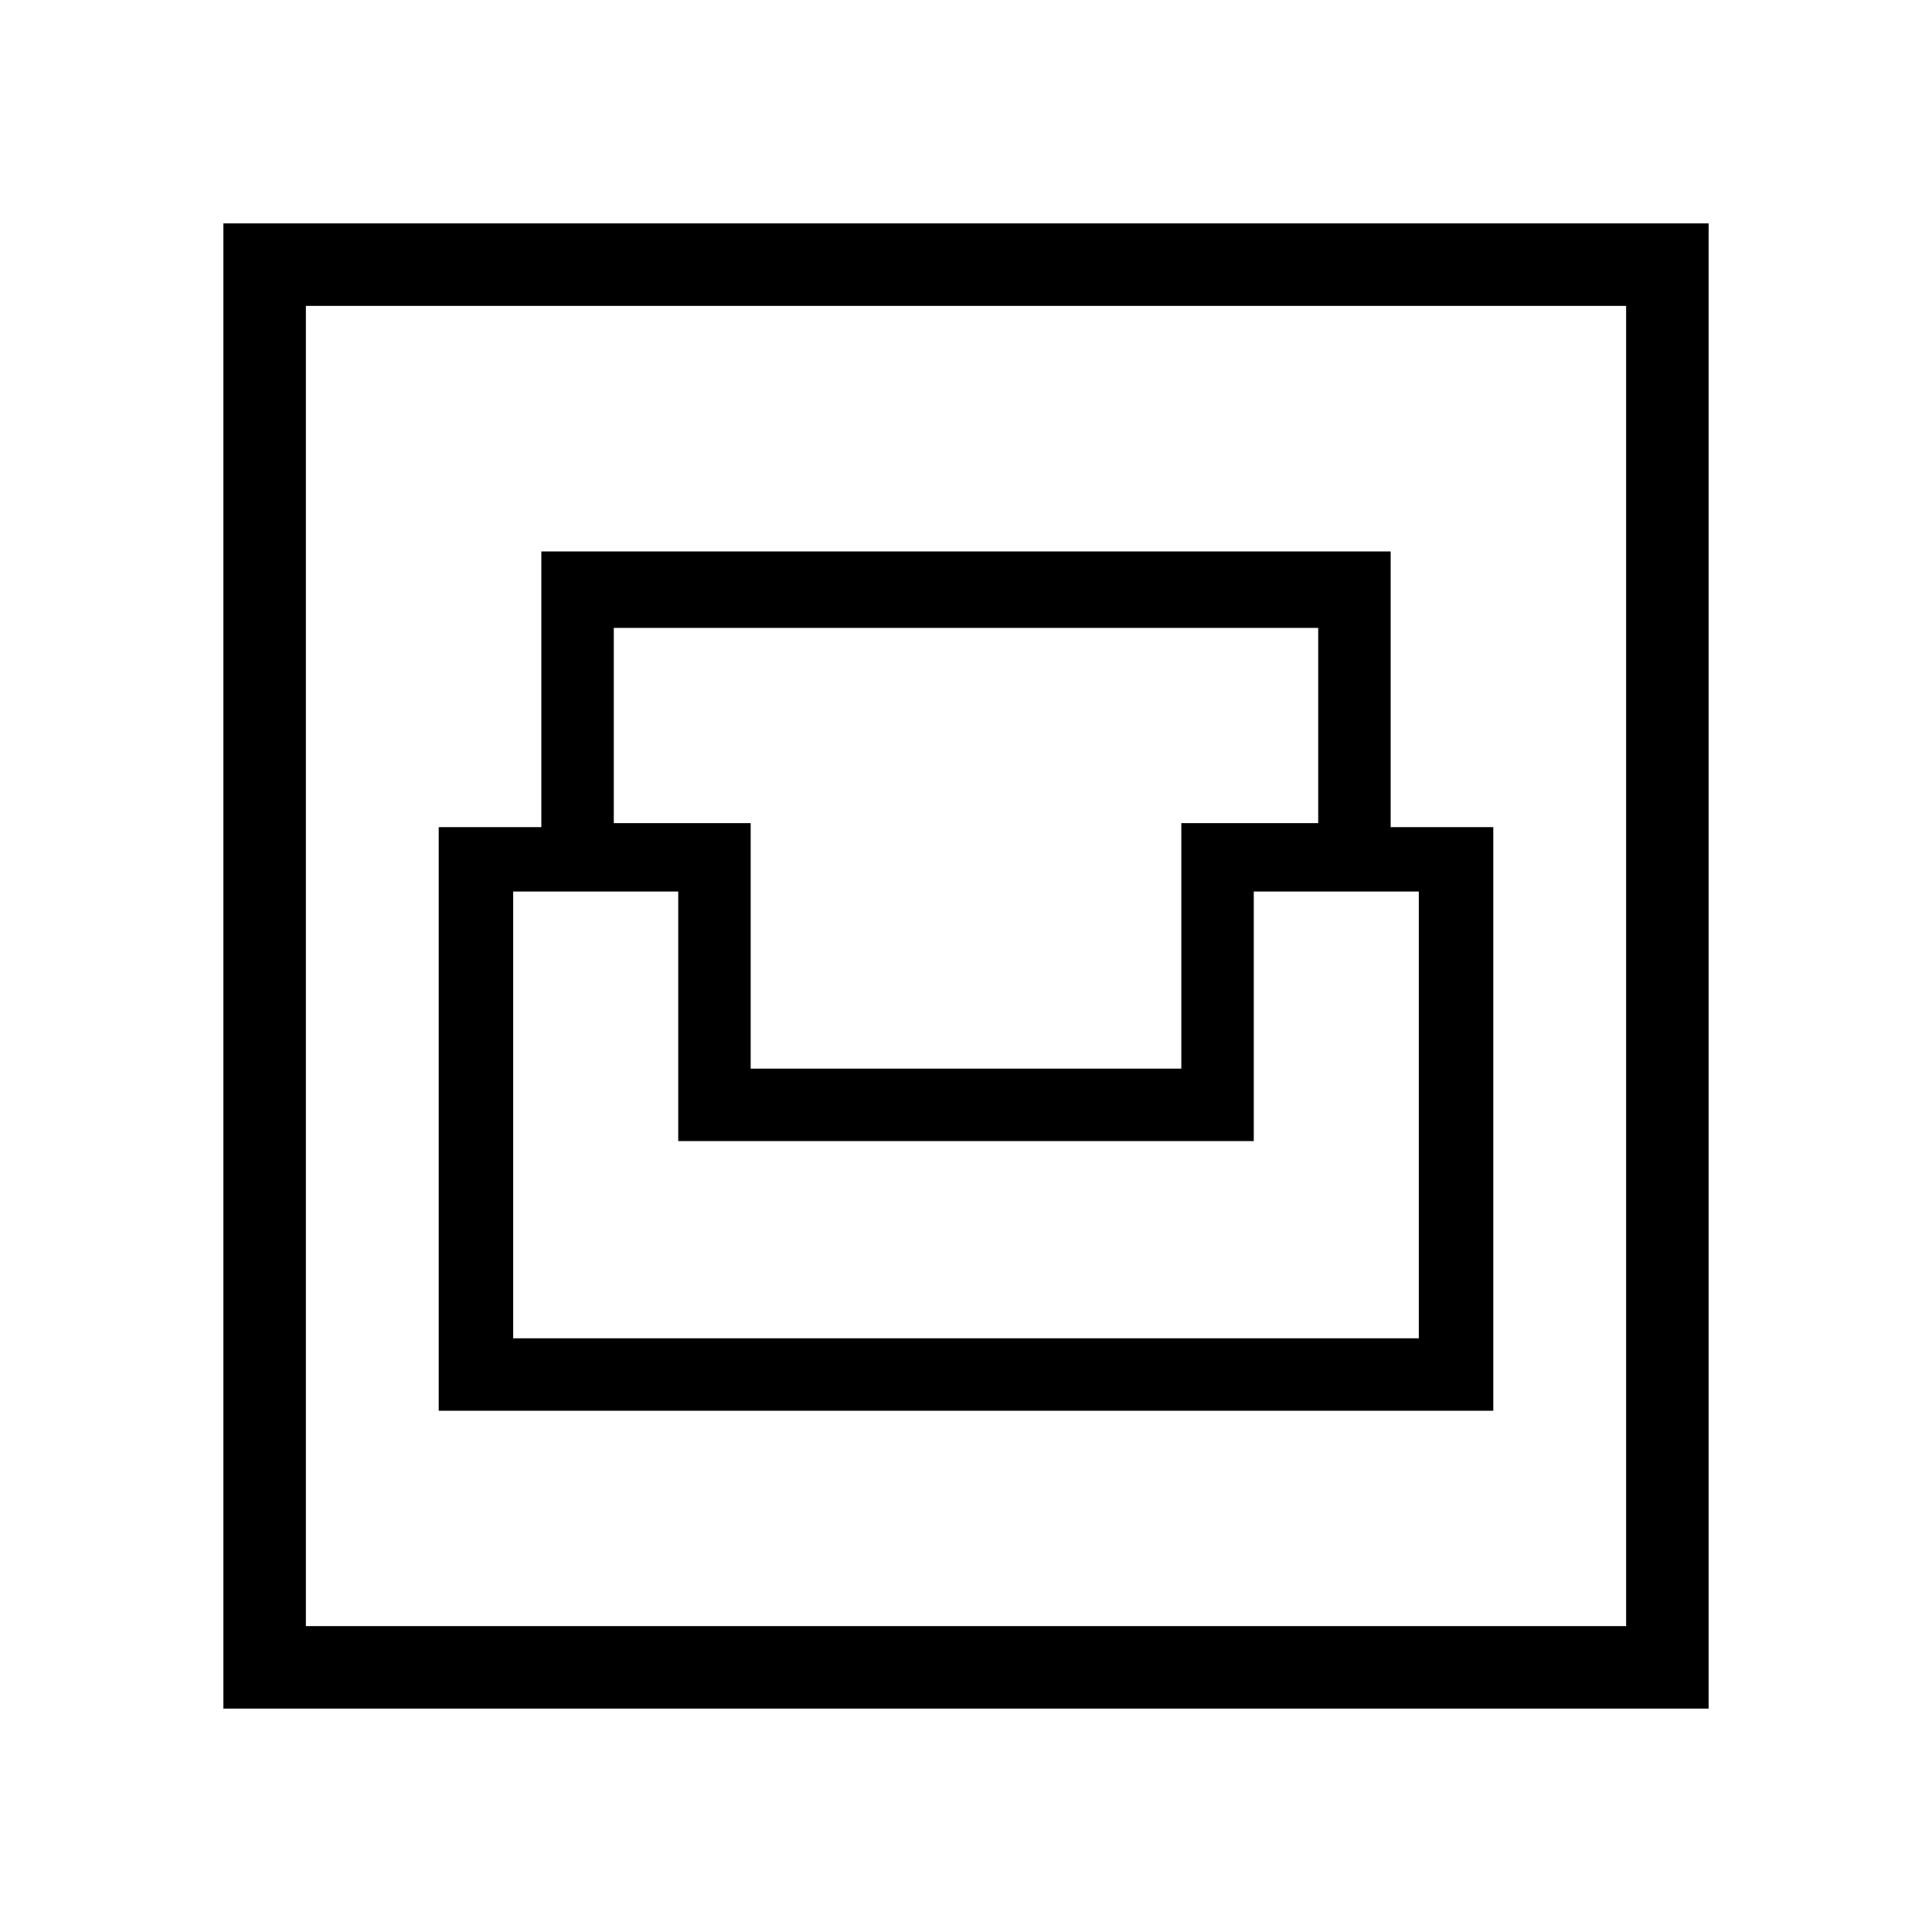 <svg xmlns="http://www.w3.org/2000/svg" height="40" width="40"><path d="M4.625 35.375V4.625h30.75v30.75Zm1.708-1.708h27.334V6.333H6.333Zm2.75-4.459h21.834V17.125h-2.125v-5.708H11.208v5.708H9.083Zm1.542-1.5v-9.25h3.417v5.167h11.916v-5.167h3.417v9.25Zm4.917-5.583v-5.083h-2.834V13h14.584v4.042h-2.834v5.083ZM6.333 33.667V6.333v27.334Z"/></svg>
